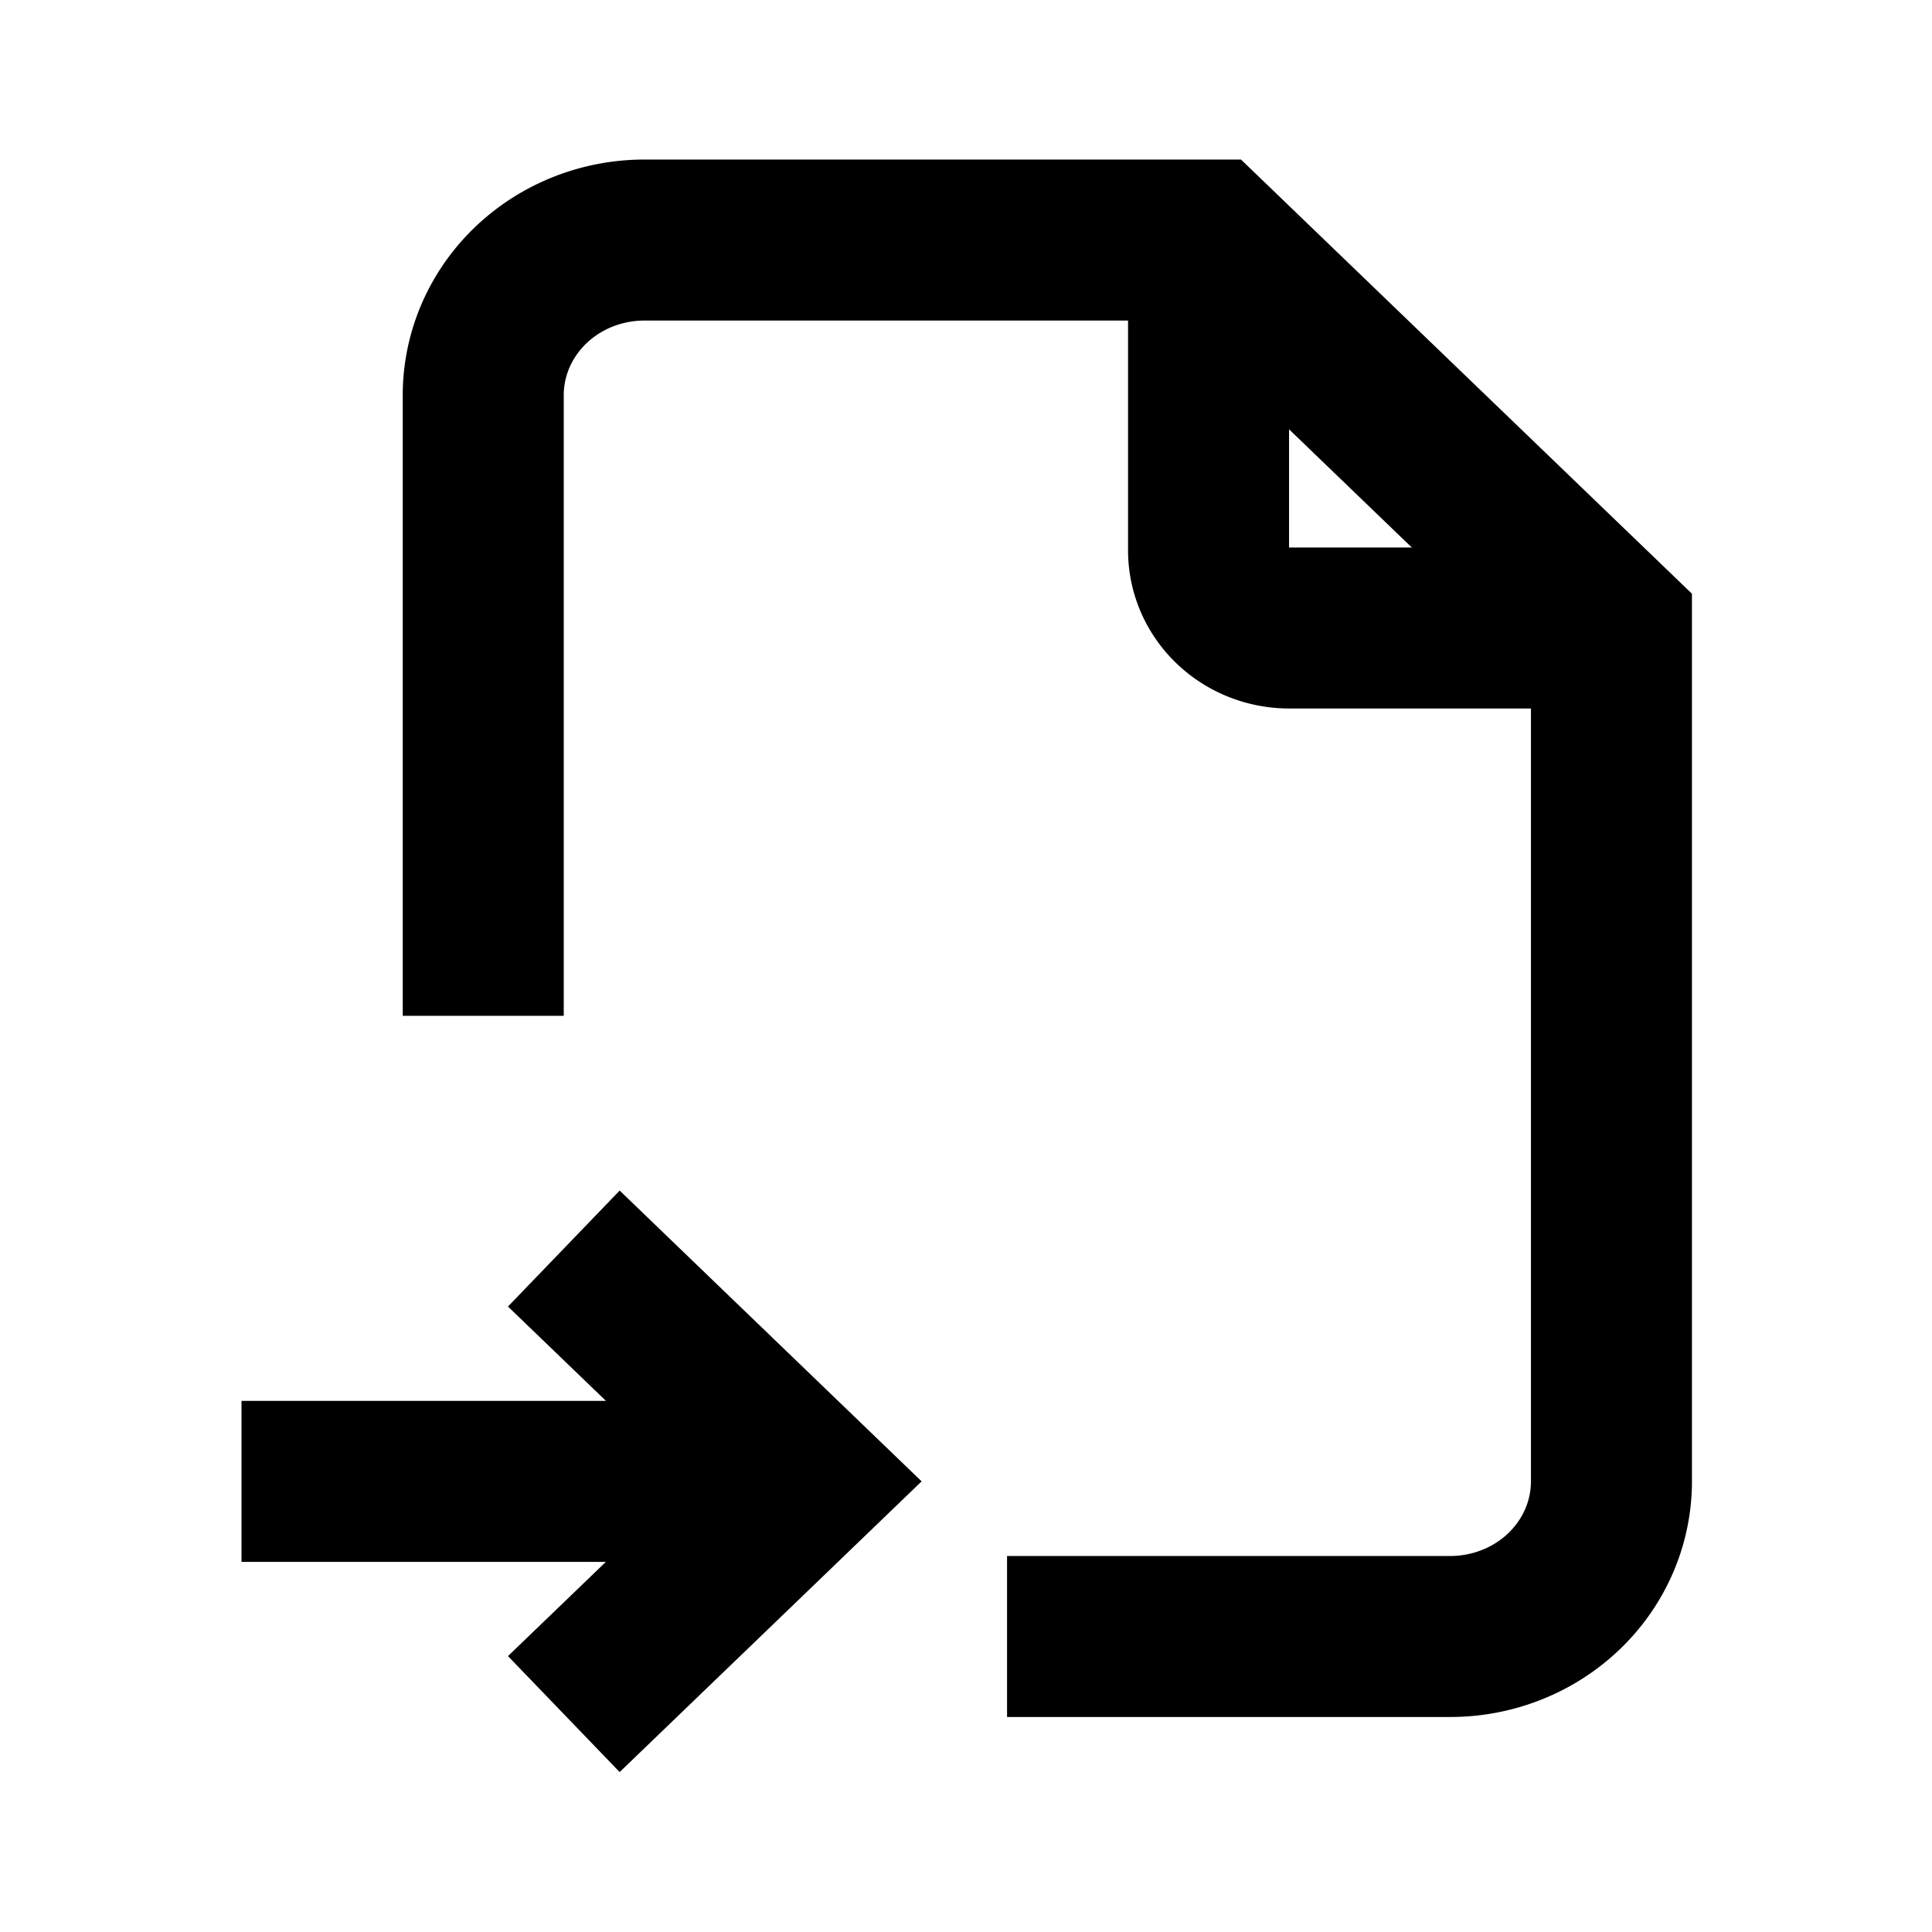 <svg id='file_import_24x24' viewBox='0 0 24 24' height='24' width='24' xmlns='http://www.w3.org/2000/svg'>
	<defs>
		<style>
			*{ border: 1px solid;}
			.base-style{fill: none;fill-rule:evenodd;stroke:#000000;stroke-width:2px;stroke-linecap:butt;stroke-linejoin:miter;stroke-opacity:1 }
		
		</style>
	</defs>
	<g>
		<path d='M0 0h24v24H0z'  stroke='none' fill='none' />
		<path class='base-style' d='m 15.013,2.982 v 3.855 a 1.001,0.964 0 0 0 1.001,0.964 H 20.018' />
		<path class='base-style' d='M 6.003,12.619 V 4.91 A 2.002,1.927 0 0 1 8.005,2.982 H 15.013 L 20.018,7.801 V 18.402 a 2.002,1.927 0 0 1 -2.002,1.927 H 12.51 M 3,18.402 h 7.007 M 7.004,15.51 10.007,18.402 7.004,21.293' />
	</g>
</svg>
